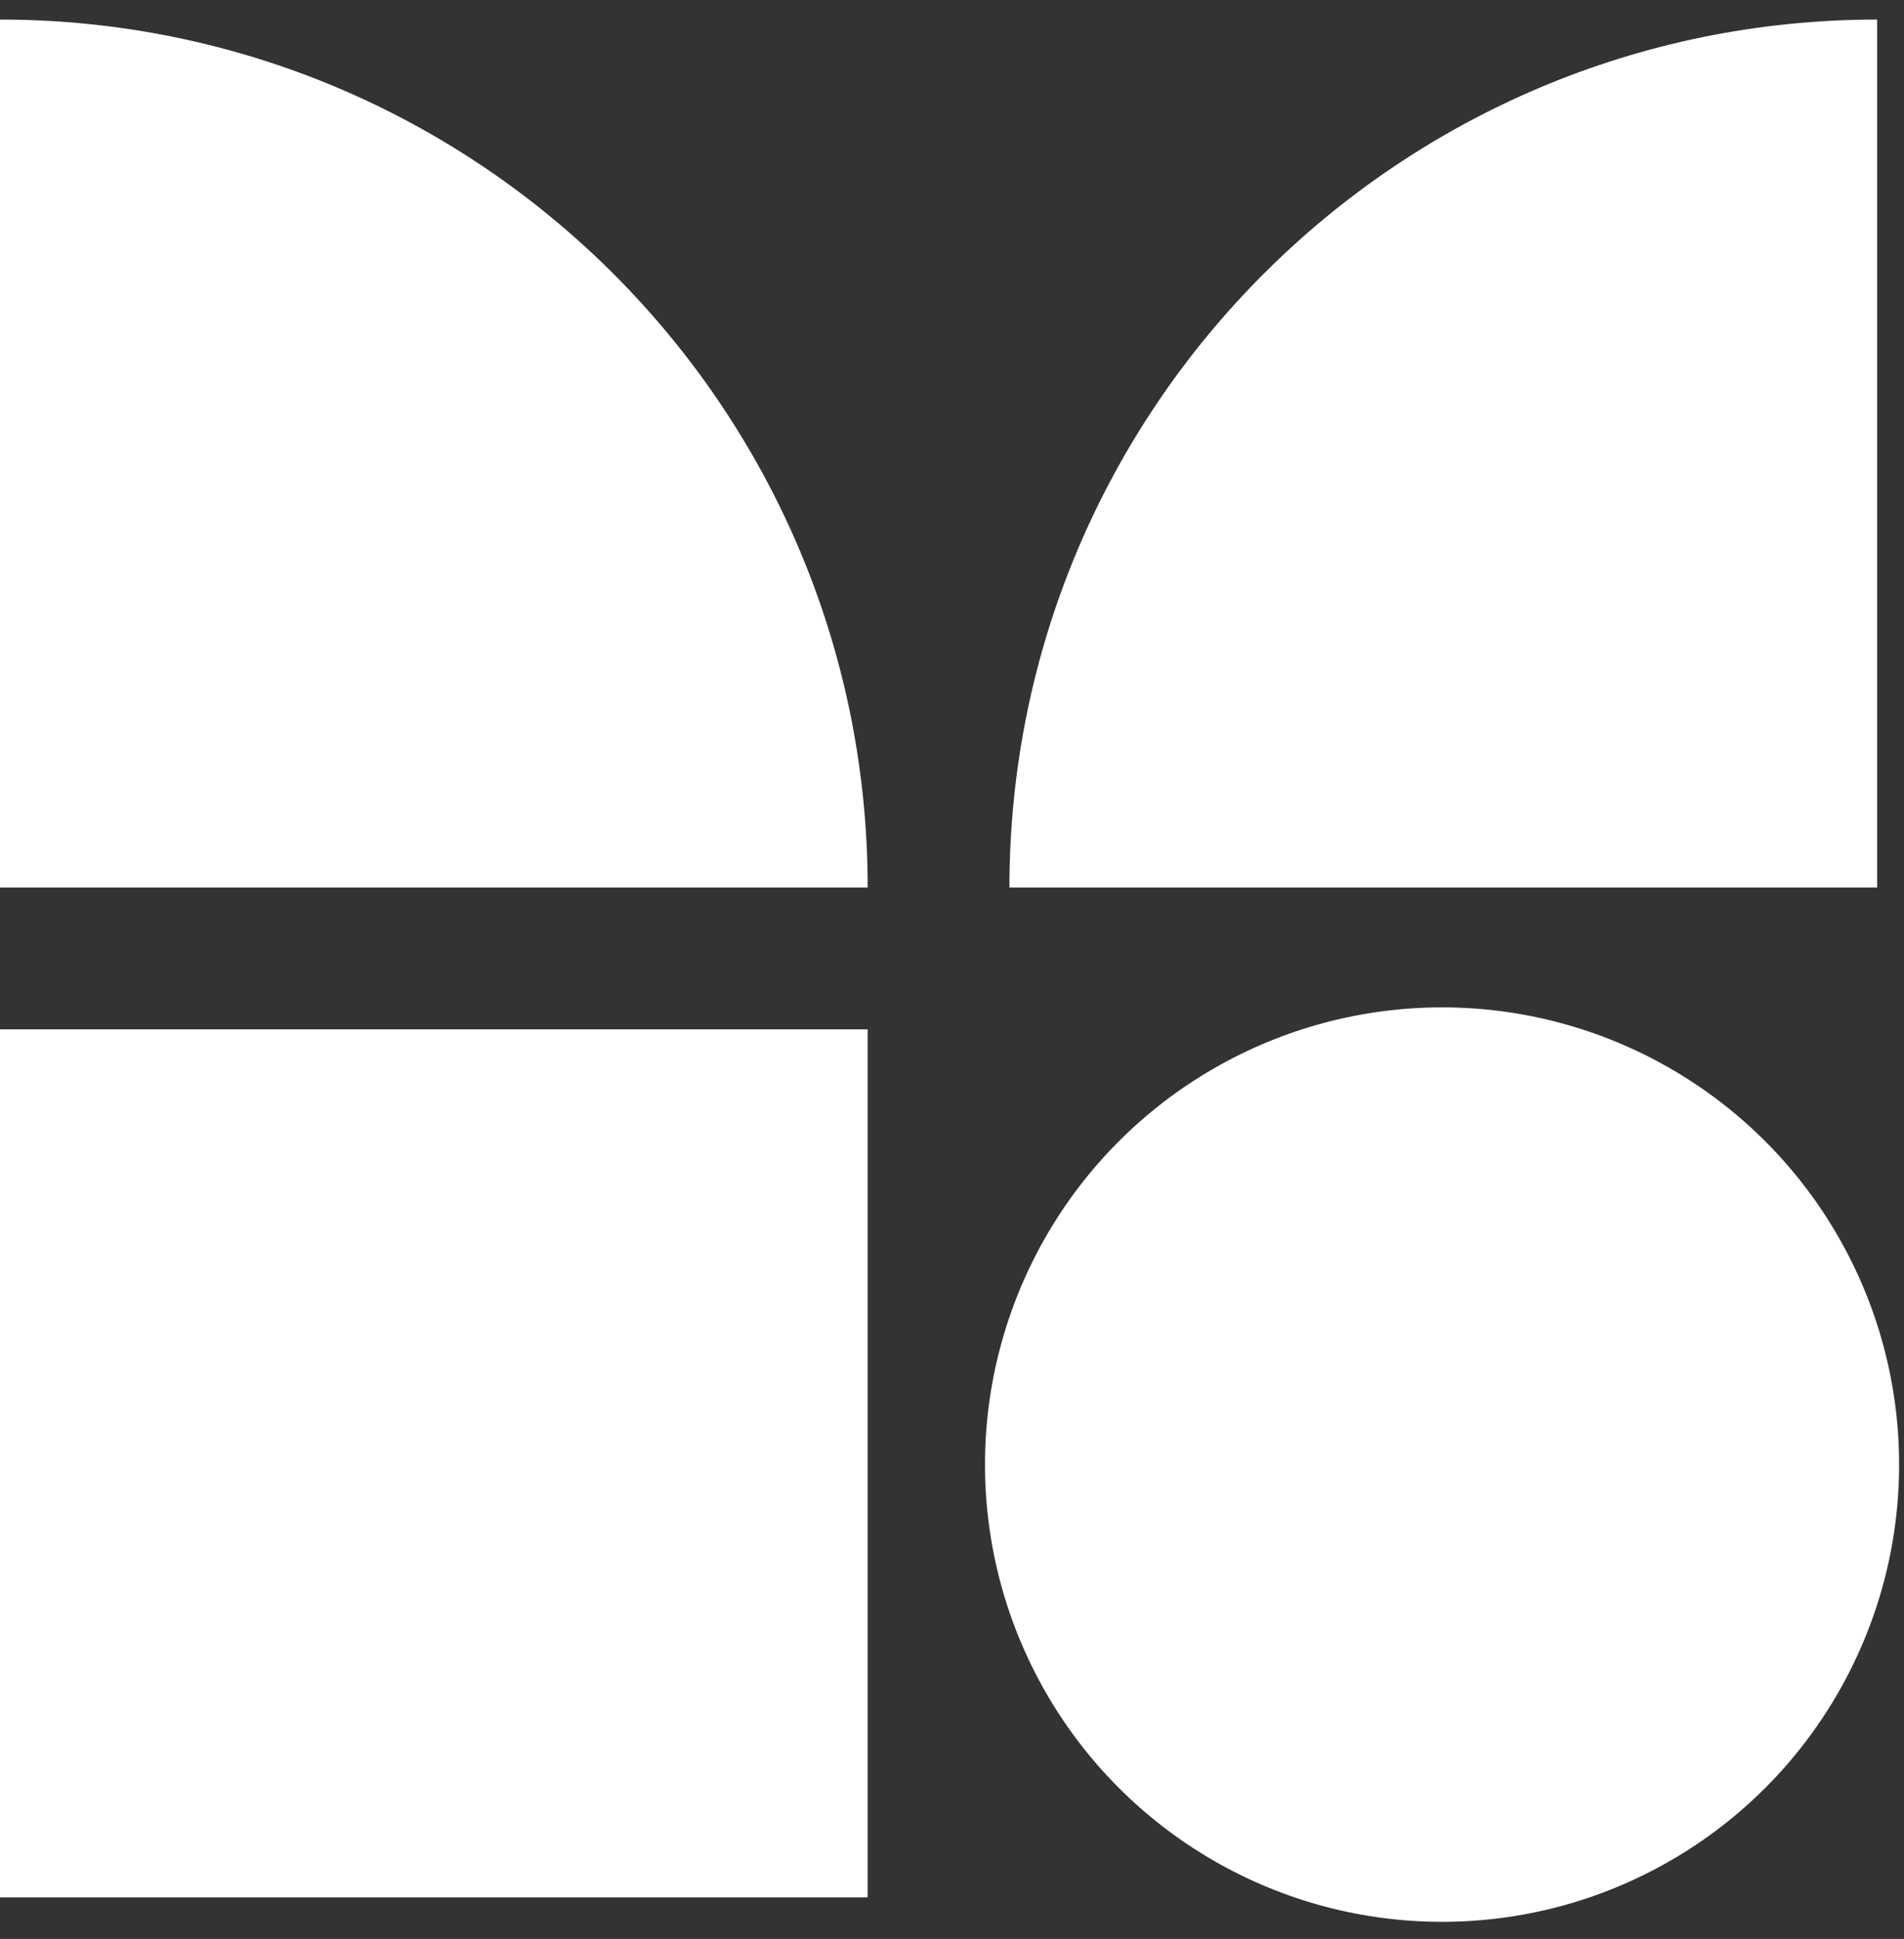 <?xml version="1.0" encoding="utf-8"?>
<!-- Generator: Adobe Illustrator 26.1.0, SVG Export Plug-In . SVG Version: 6.00 Build 0)  -->
<svg version="1.1" id="Layer_1" xmlns="http://www.w3.org/2000/svg" xmlns:xlink="http://www.w3.org/1999/xlink" x="0px" y="0px"
	 width="77.9px" height="79.3px" viewBox="0 0 77.9 79.3" style="enable-background:new 0 0 77.9 79.3;" xml:space="preserve">
<rect x="0" y="0" width="77.9" height="79.3" fill="#333333" stroke="none"/>
<style type="text/css">
	.st0{fill:#FFFFFF;}
</style>
<g>
	<path class="st0" d="M41.3,36.3c0-19.6,15.9-35.5,35.5-35.5v35.5H41.3z"/>
	<path class="st0" d="M0,0.8c19.6,0,35.5,15.9,35.5,35.5H0L0,0.8z"/>
	<circle class="st0" cx="59" cy="59.9" r="18.7"/>
	<rect x="0" y="42.1" class="st0" width="35.5" height="35.5"/>
</g>
</svg>
